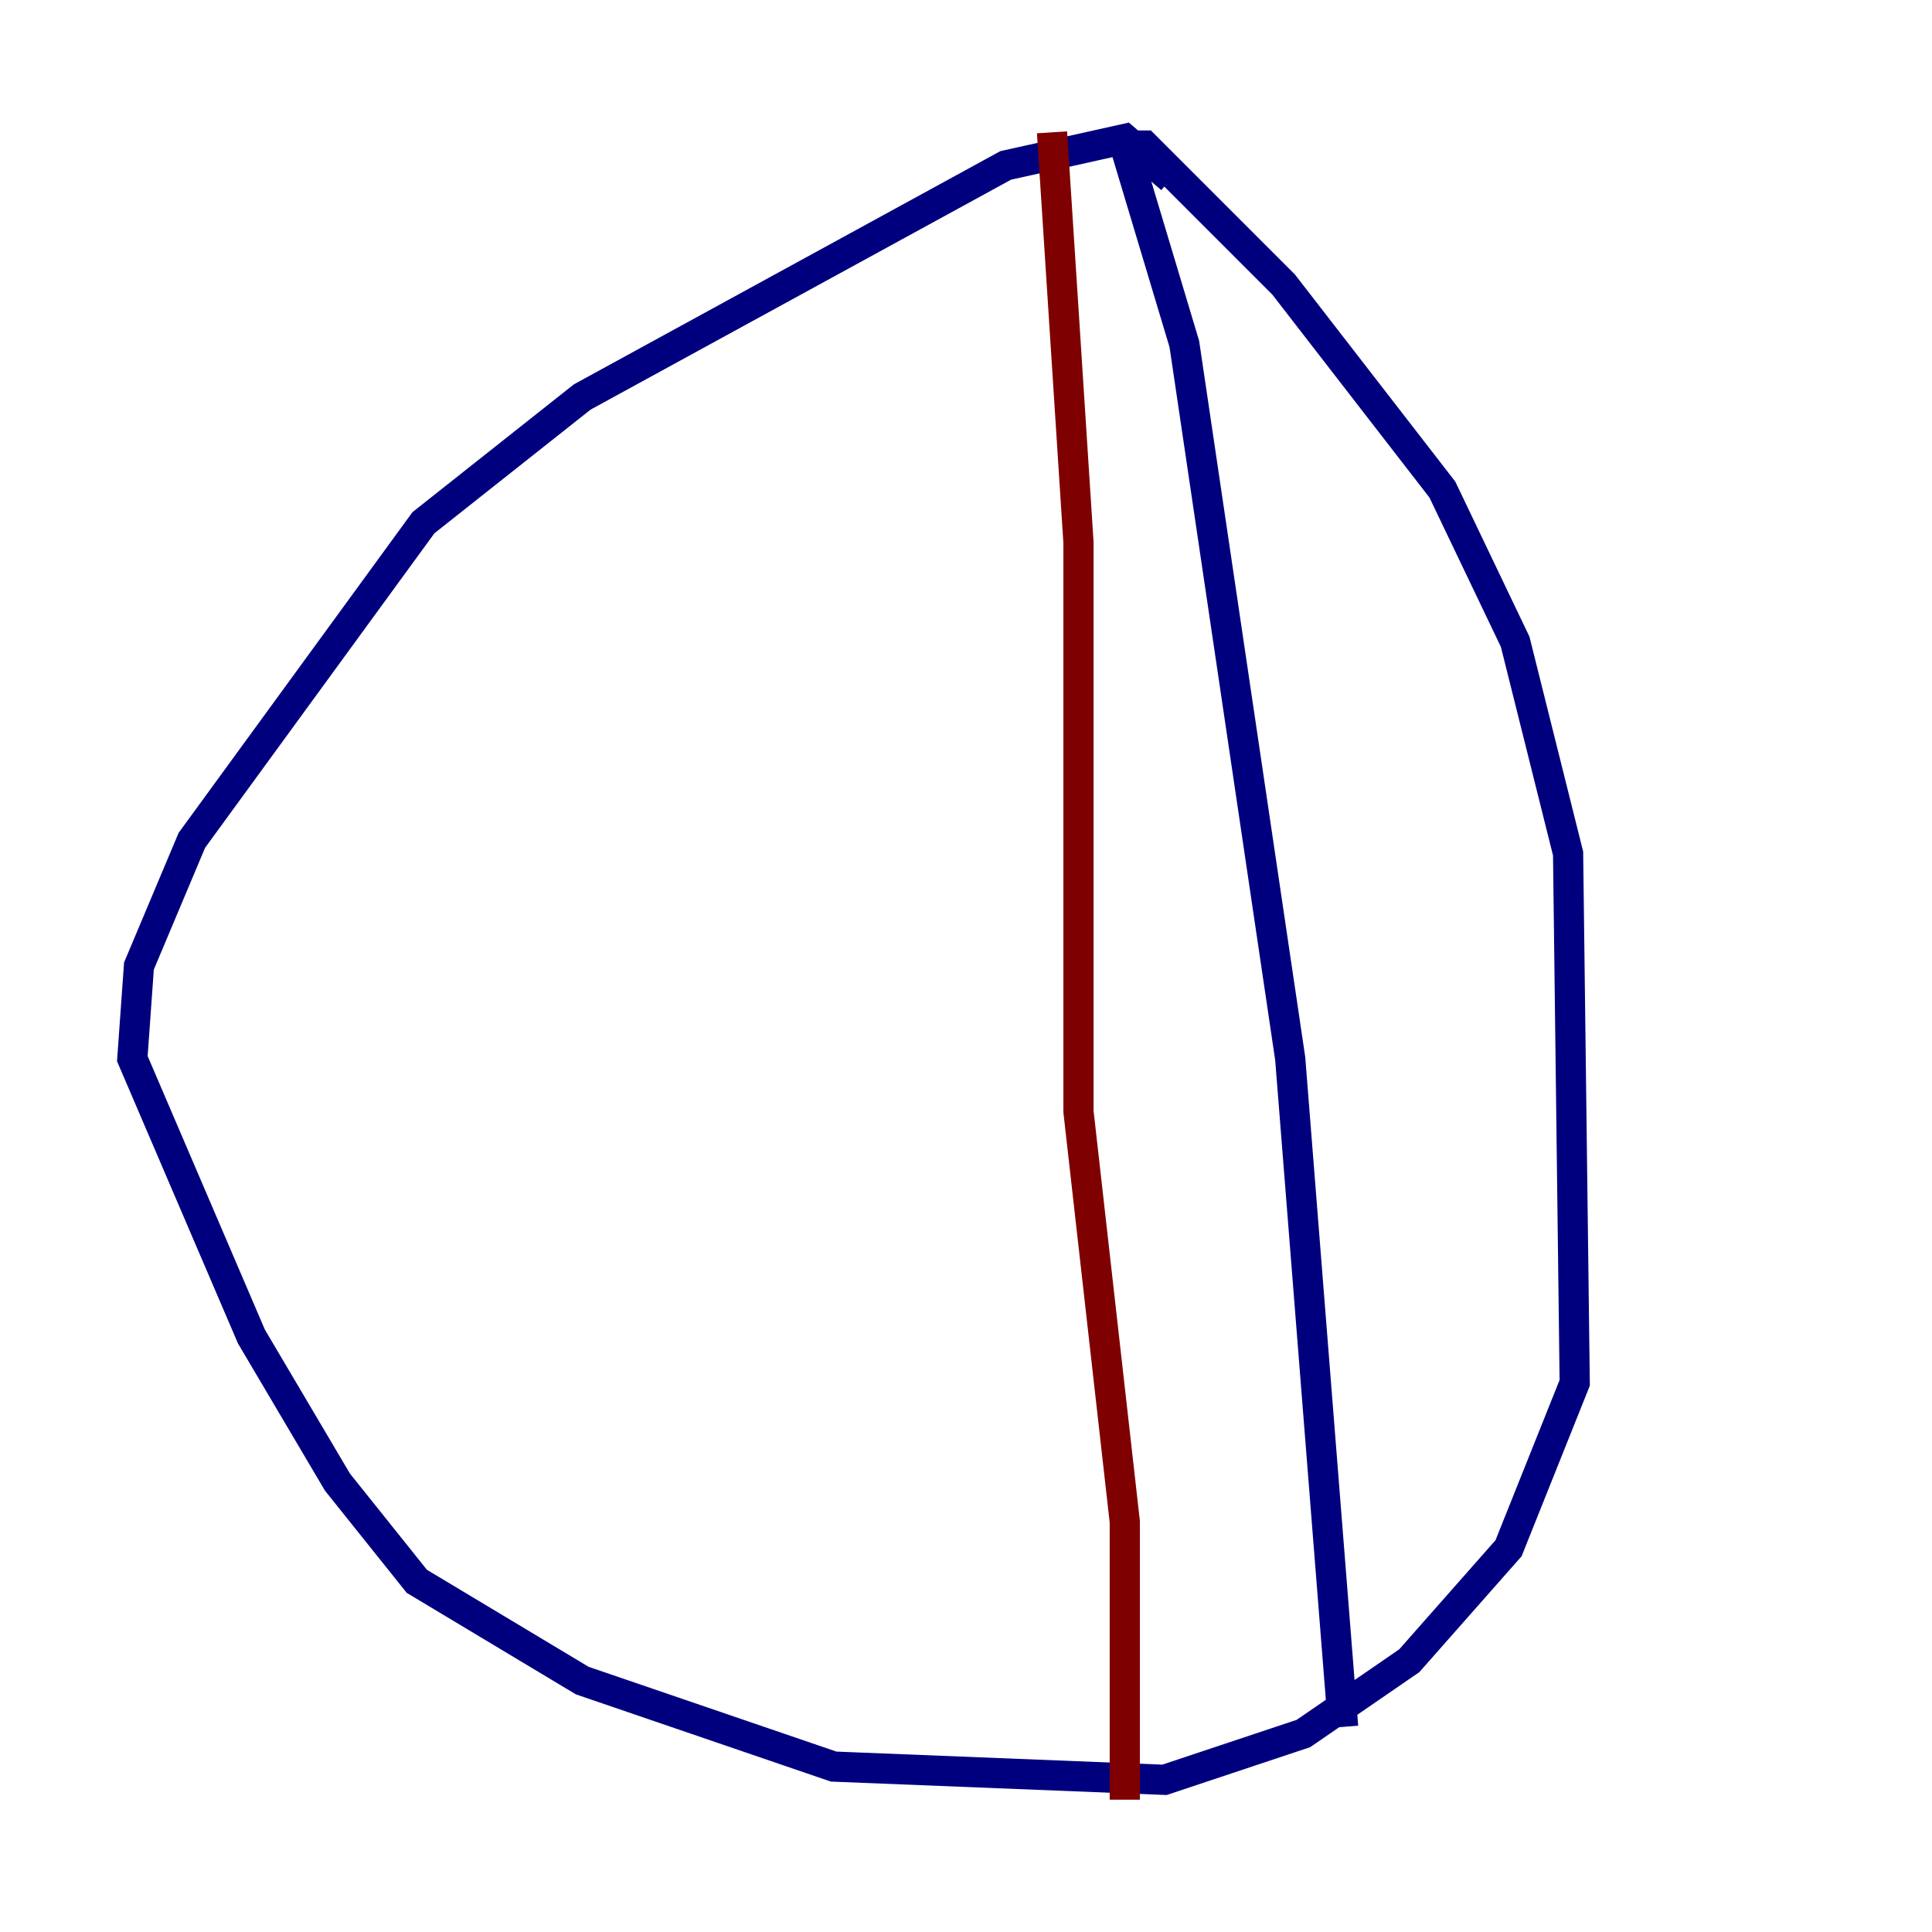 <?xml version="1.0" encoding="utf-8" ?>
<svg baseProfile="tiny" height="128" version="1.2" viewBox="0,0,128,128" width="128" xmlns="http://www.w3.org/2000/svg" xmlns:ev="http://www.w3.org/2001/xml-events" xmlns:xlink="http://www.w3.org/1999/xlink"><defs /><polyline fill="none" points="77.589,11.836 74.52,9.206 66.63,10.959 38.575,26.301 28.055,34.63 12.712,55.671 9.206,64.0 8.767,70.137 16.657,88.548 22.356,98.192 27.616,104.767 38.575,111.343 55.233,117.041 77.151,117.918 86.356,114.849 93.37,110.027 99.945,102.575 104.329,91.616 103.89,56.548 100.384,42.52 95.562,32.438 85.041,18.849 75.836,9.644 74.52,9.644 78.466,22.794 85.48,70.137 88.986,114.411" stroke="#00007f" stroke-width="2" /><polyline fill="none" points="69.699,8.767 71.452,35.945 71.452,73.644 74.52,100.822 74.52,119.233" stroke="#7f0000" stroke-width="2" /></svg>